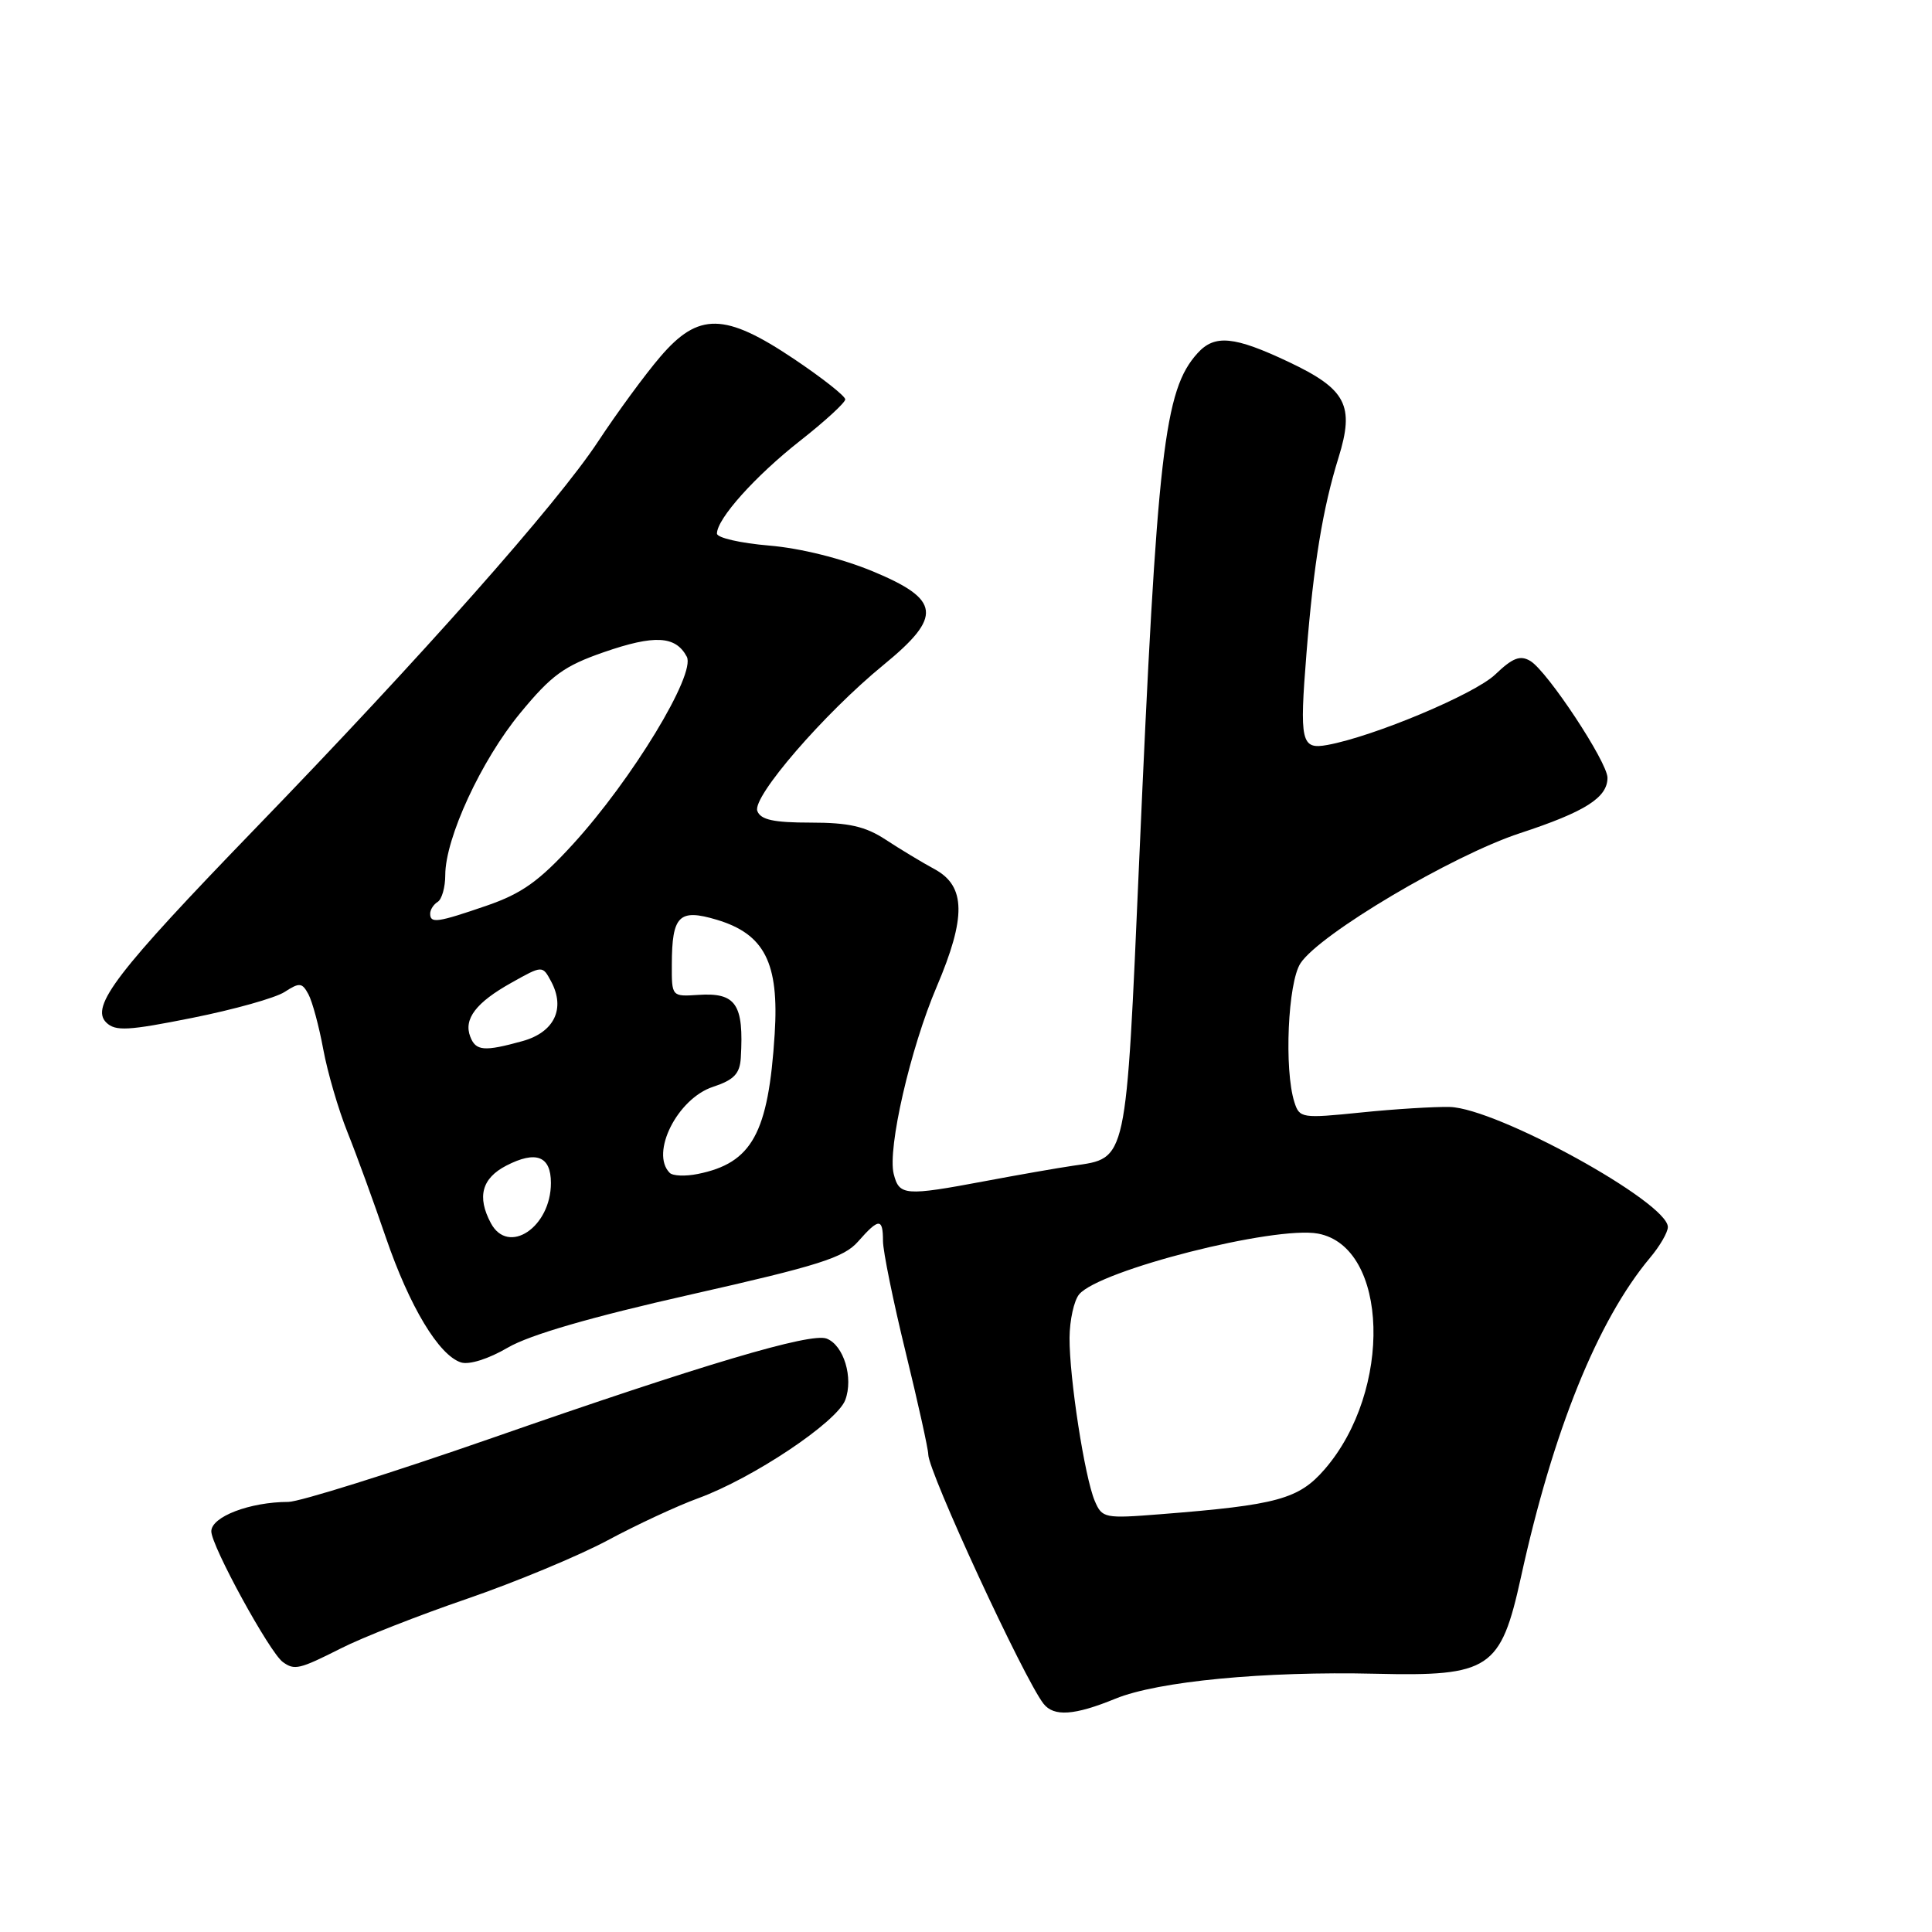 <?xml version="1.0" encoding="UTF-8" standalone="no"?>
<!DOCTYPE svg PUBLIC "-//W3C//DTD SVG 1.1//EN" "http://www.w3.org/Graphics/SVG/1.1/DTD/svg11.dtd" >
<svg xmlns="http://www.w3.org/2000/svg" xmlns:xlink="http://www.w3.org/1999/xlink" version="1.1" viewBox="0 0 256 256">
 <g >
 <path fill="currentColor"
d=" M 147.81 225.08 C 153.44 222.78 167.54 221.43 182.28 221.78 C 197.42 222.14 198.85 221.18 201.53 209.00 C 205.78 189.59 211.69 174.97 218.63 166.67 C 219.94 165.12 221.00 163.28 221.00 162.59 C 221.00 159.32 198.38 146.86 192.11 146.68 C 190.13 146.63 184.83 146.95 180.36 147.41 C 172.48 148.21 172.19 148.17 171.51 146.03 C 170.14 141.71 170.65 130.19 172.32 127.64 C 174.85 123.77 192.45 113.34 201.41 110.40 C 210.03 107.57 213.00 105.69 213.00 103.06 C 213.00 100.99 205.06 88.97 202.79 87.59 C 201.44 86.78 200.45 87.15 198.13 89.37 C 195.42 91.97 182.03 97.59 175.89 98.71 C 172.40 99.35 172.17 98.33 173.12 86.50 C 174.06 74.77 175.27 67.36 177.36 60.64 C 179.51 53.72 178.39 51.57 170.76 47.96 C 163.53 44.54 160.95 44.29 158.68 46.80 C 154.25 51.69 153.33 59.70 150.95 114.00 C 149.18 154.38 149.39 153.42 142.22 154.46 C 140.17 154.76 134.90 155.68 130.50 156.51 C 119.89 158.50 119.15 158.44 118.42 155.55 C 117.58 152.19 120.62 138.94 124.12 130.74 C 128.03 121.56 127.97 117.44 123.89 115.20 C 122.17 114.27 119.23 112.49 117.34 111.25 C 114.67 109.50 112.47 109.00 107.42 109.00 C 102.51 109.00 100.79 108.63 100.35 107.46 C 99.64 105.61 109.20 94.54 117.10 88.08 C 124.91 81.68 124.65 79.45 115.66 75.71 C 111.53 74.00 106.08 72.64 101.91 72.29 C 98.11 71.97 95.00 71.26 95.00 70.70 C 95.00 68.74 100.07 63.08 106.00 58.42 C 109.30 55.83 112.00 53.35 112.00 52.92 C 112.00 52.48 108.94 50.07 105.20 47.56 C 96.04 41.42 92.56 41.36 87.51 47.25 C 85.50 49.59 81.79 54.65 79.25 58.50 C 73.82 66.75 55.87 87.01 33.69 109.92 C 15.46 128.77 11.93 133.37 14.08 135.49 C 15.29 136.67 16.96 136.58 25.50 134.87 C 31.00 133.77 36.50 132.23 37.71 131.44 C 39.69 130.16 40.03 130.19 40.87 131.75 C 41.39 132.72 42.27 135.99 42.83 139.02 C 43.39 142.06 44.83 147.00 46.04 150.02 C 47.25 153.03 49.53 159.30 51.12 163.95 C 54.26 173.12 58.15 179.59 61.09 180.53 C 62.18 180.87 64.74 180.06 67.30 178.56 C 70.20 176.87 78.32 174.51 91.58 171.52 C 108.50 167.70 111.83 166.64 113.70 164.51 C 116.45 161.38 117.00 161.37 117.00 164.44 C 117.00 165.78 118.35 172.41 120.00 179.16 C 121.65 185.92 123.00 192.02 123.00 192.72 C 123.00 195.01 135.66 222.40 138.27 225.75 C 139.64 227.50 142.37 227.31 147.81 225.08 Z  M 45.17 218.42 C 47.97 216.99 55.49 214.04 61.88 211.85 C 68.27 209.65 76.65 206.17 80.50 204.11 C 84.35 202.04 89.75 199.53 92.50 198.53 C 99.76 195.88 110.88 188.45 112.00 185.51 C 113.11 182.57 111.80 178.24 109.53 177.37 C 107.41 176.56 93.25 180.76 65.21 190.54 C 51.85 195.19 39.70 199.00 38.21 199.01 C 33.11 199.02 28.00 200.97 28.00 202.91 C 28.00 204.84 35.74 218.99 37.48 220.23 C 39.03 221.35 39.66 221.20 45.17 218.42 Z  M 145.06 198.88 C 143.72 195.71 141.69 182.57 141.72 177.25 C 141.74 174.92 142.31 172.33 142.99 171.51 C 145.66 168.30 168.91 162.39 174.65 163.46 C 184.01 165.22 184.55 184.25 175.54 194.67 C 172.10 198.64 169.28 199.42 153.79 200.64 C 146.35 201.23 146.04 201.17 145.06 198.88 Z  M 65.04 162.07 C 63.18 158.59 63.84 156.13 67.09 154.45 C 71.03 152.42 73.00 153.18 73.00 156.75 C 73.00 162.62 67.35 166.39 65.04 162.07 Z  M 88.74 155.41 C 86.13 152.79 89.76 145.56 94.48 144.01 C 97.26 143.09 98.03 142.28 98.16 140.17 C 98.58 133.04 97.53 131.49 92.50 131.83 C 89.01 132.06 89.00 132.05 89.02 127.78 C 89.04 121.31 89.98 120.38 94.97 121.87 C 101.31 123.77 103.25 127.59 102.65 137.00 C 101.82 150.18 99.65 154.12 92.44 155.56 C 90.82 155.89 89.15 155.82 88.74 155.41 Z  M 62.31 137.36 C 61.41 135.02 63.08 132.83 67.78 130.21 C 71.88 127.91 71.88 127.91 73.03 130.05 C 74.95 133.65 73.45 136.78 69.24 137.95 C 64.15 139.36 63.04 139.27 62.31 137.36 Z  M 57.00 121.06 C 57.00 120.54 57.45 119.84 58.00 119.50 C 58.55 119.16 59.00 117.56 59.00 115.95 C 59.00 111.06 63.77 100.74 68.93 94.49 C 73.06 89.47 74.75 88.24 80.03 86.41 C 86.74 84.09 89.52 84.24 91.00 87.01 C 92.24 89.31 83.74 103.31 75.90 111.88 C 71.43 116.77 69.14 118.40 64.50 120.00 C 57.93 122.26 57.00 122.39 57.00 121.06 Z "/>
</g>
</svg>